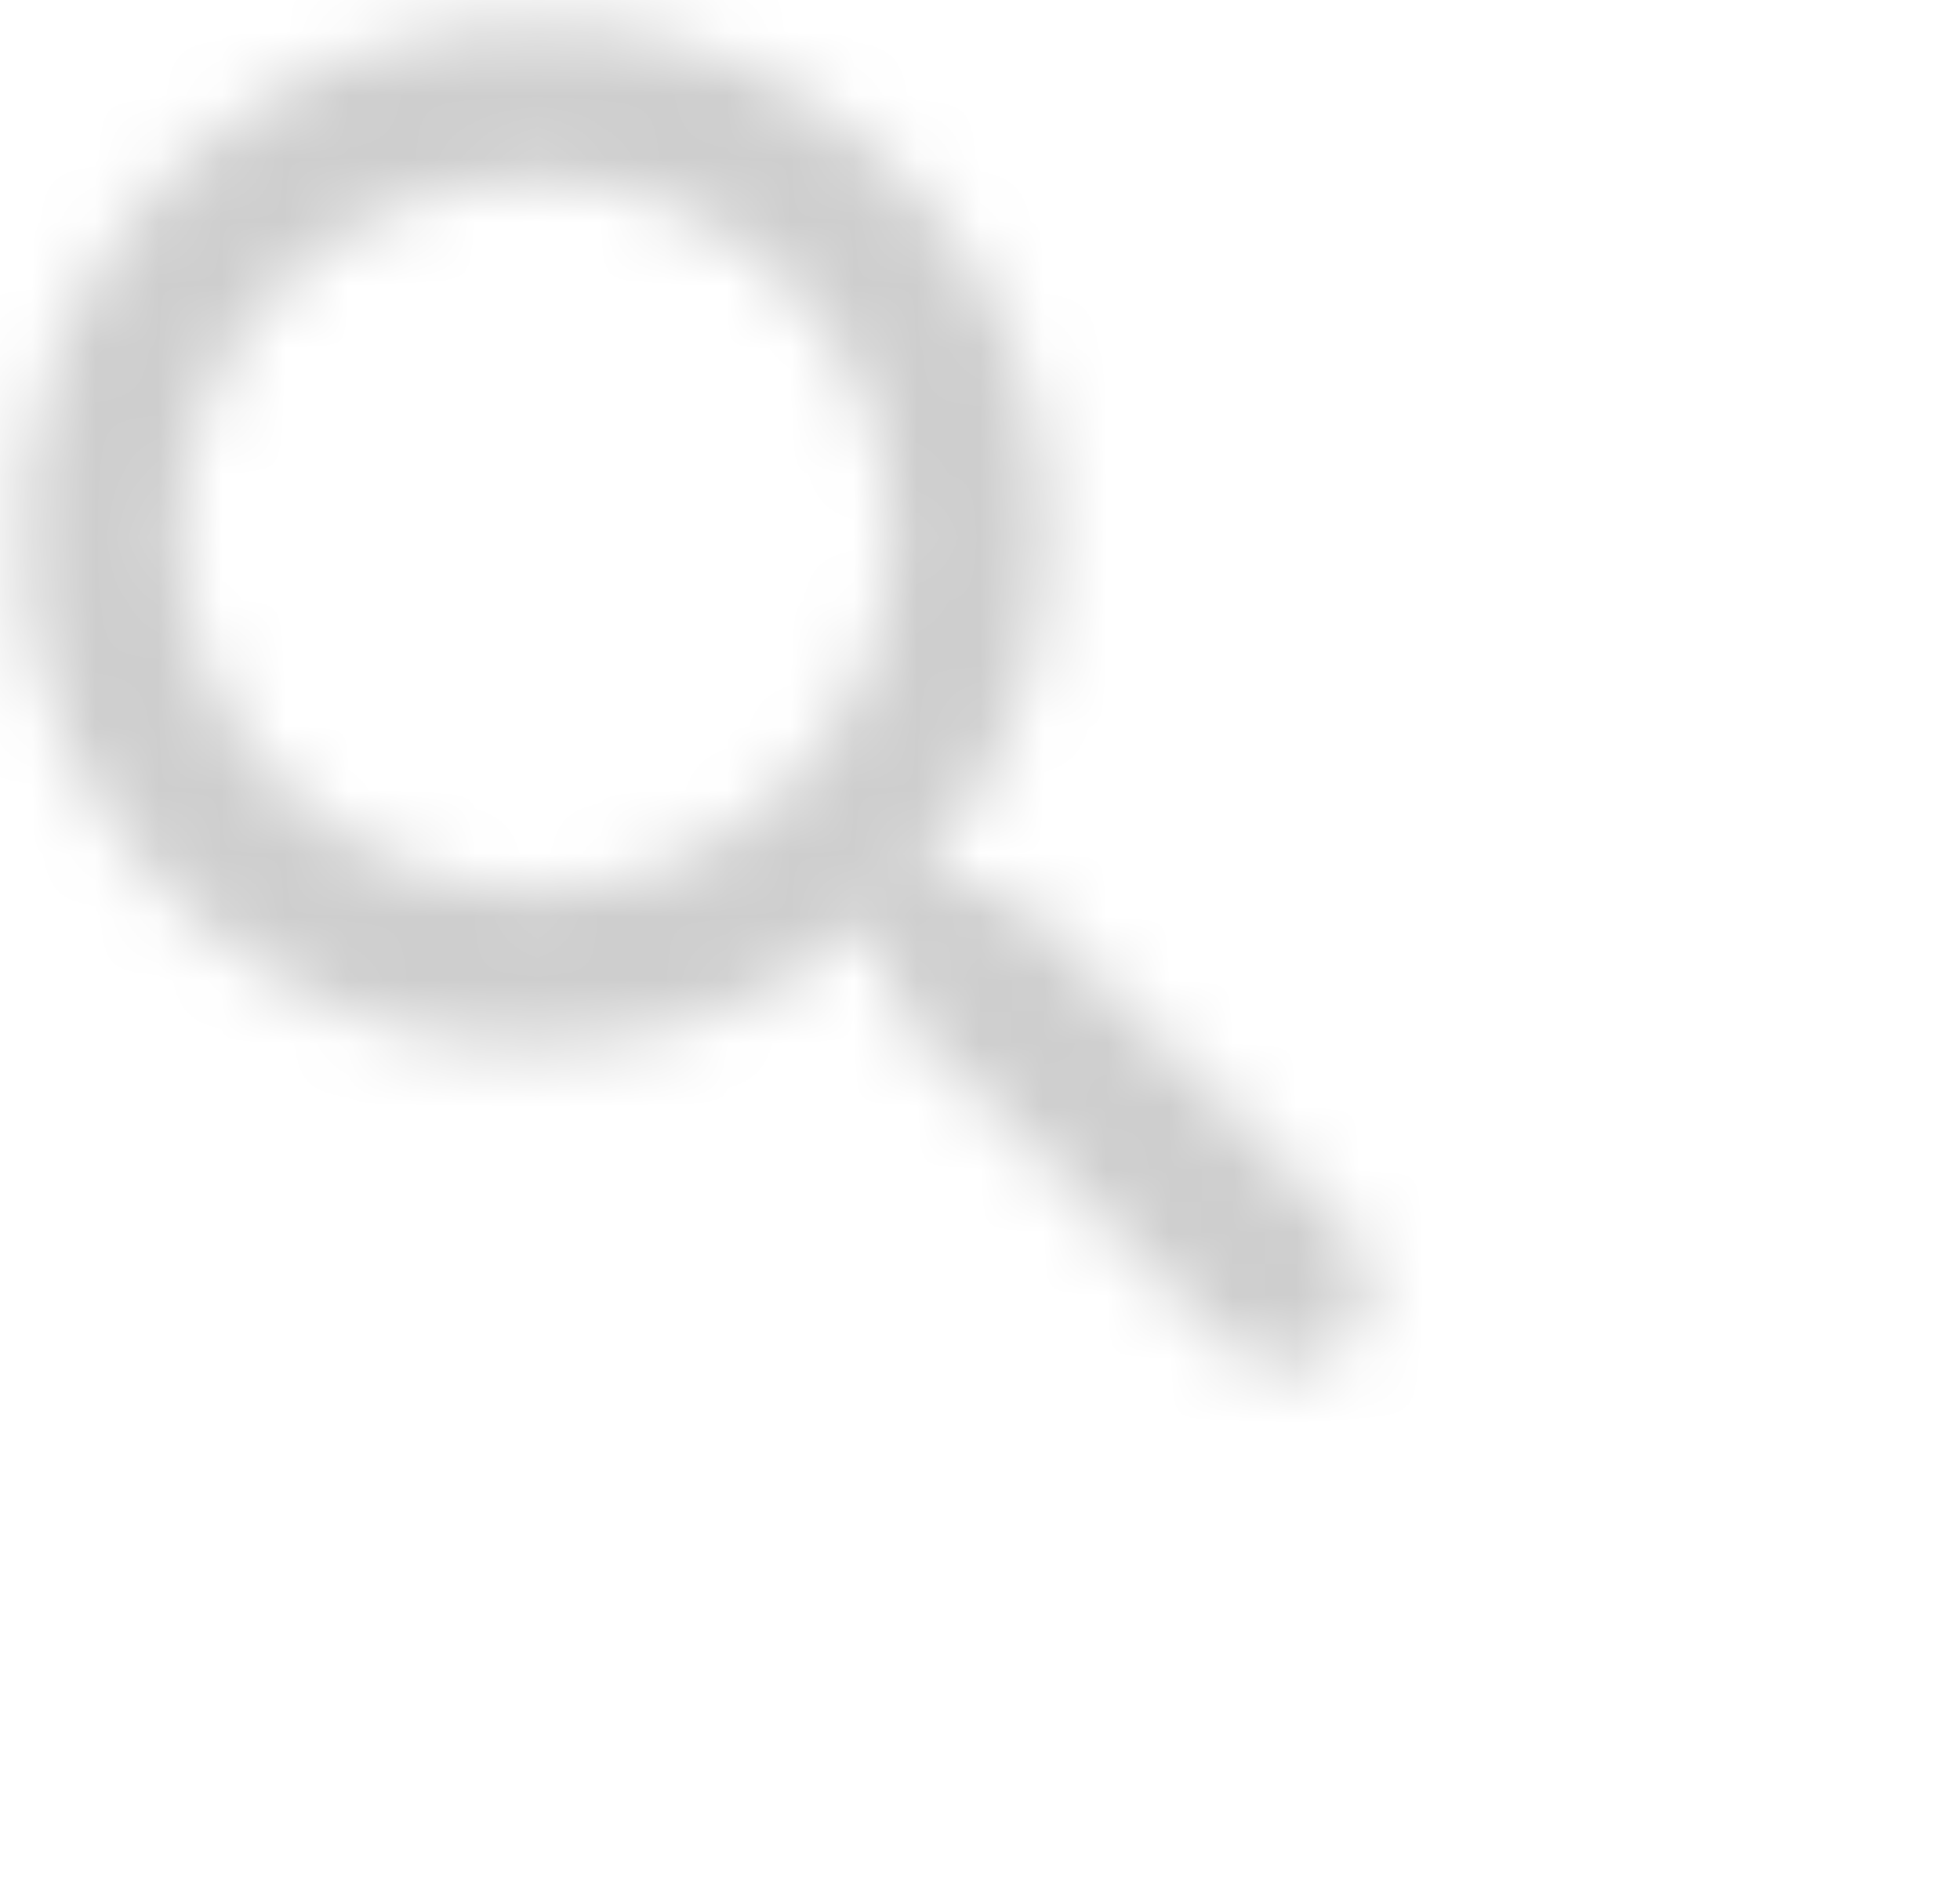 <svg xmlns="http://www.w3.org/2000/svg" xmlns:xlink="http://www.w3.org/1999/xlink" width="31" height="30" viewBox="0 0 31 30">
    <defs>
        <path id="77zuuxkoxa" d="M15.97 14.09h-.987l-.35-.338c1.5-1.75 2.275-4.138 1.85-6.675-.587-3.475-3.487-6.25-6.987-6.675-5.288-.65-9.738 3.8-9.088 9.087.425 3.5 3.2 6.4 6.675 6.988 2.538.425 4.925-.35 6.675-1.85l.338.35v.987l5.312 5.313c.513.512 1.35.512 1.863 0 .512-.513.512-1.35 0-1.863l-5.3-5.325zm-7.5 0c-3.112 0-5.624-2.513-5.624-5.626 0-3.112 2.512-5.625 5.625-5.625 3.112 0 5.625 2.513 5.625 5.625 0 3.113-2.513 5.625-5.625 5.625z"/>
    </defs>
    <g fill="none" fill-rule="evenodd" opacity=".5">
        <mask id="bzc880sr6b" fill="#fff">
            <use xlink:href="#77zuuxkoxa"/>
        </mask>
        <g fill="#000" fill-opacity=".38" mask="url(#bzc880sr6b)">
            <path d="M0 0H30V30H0z" transform="translate(-4 -4)"/>
        </g>
    </g>
</svg>
